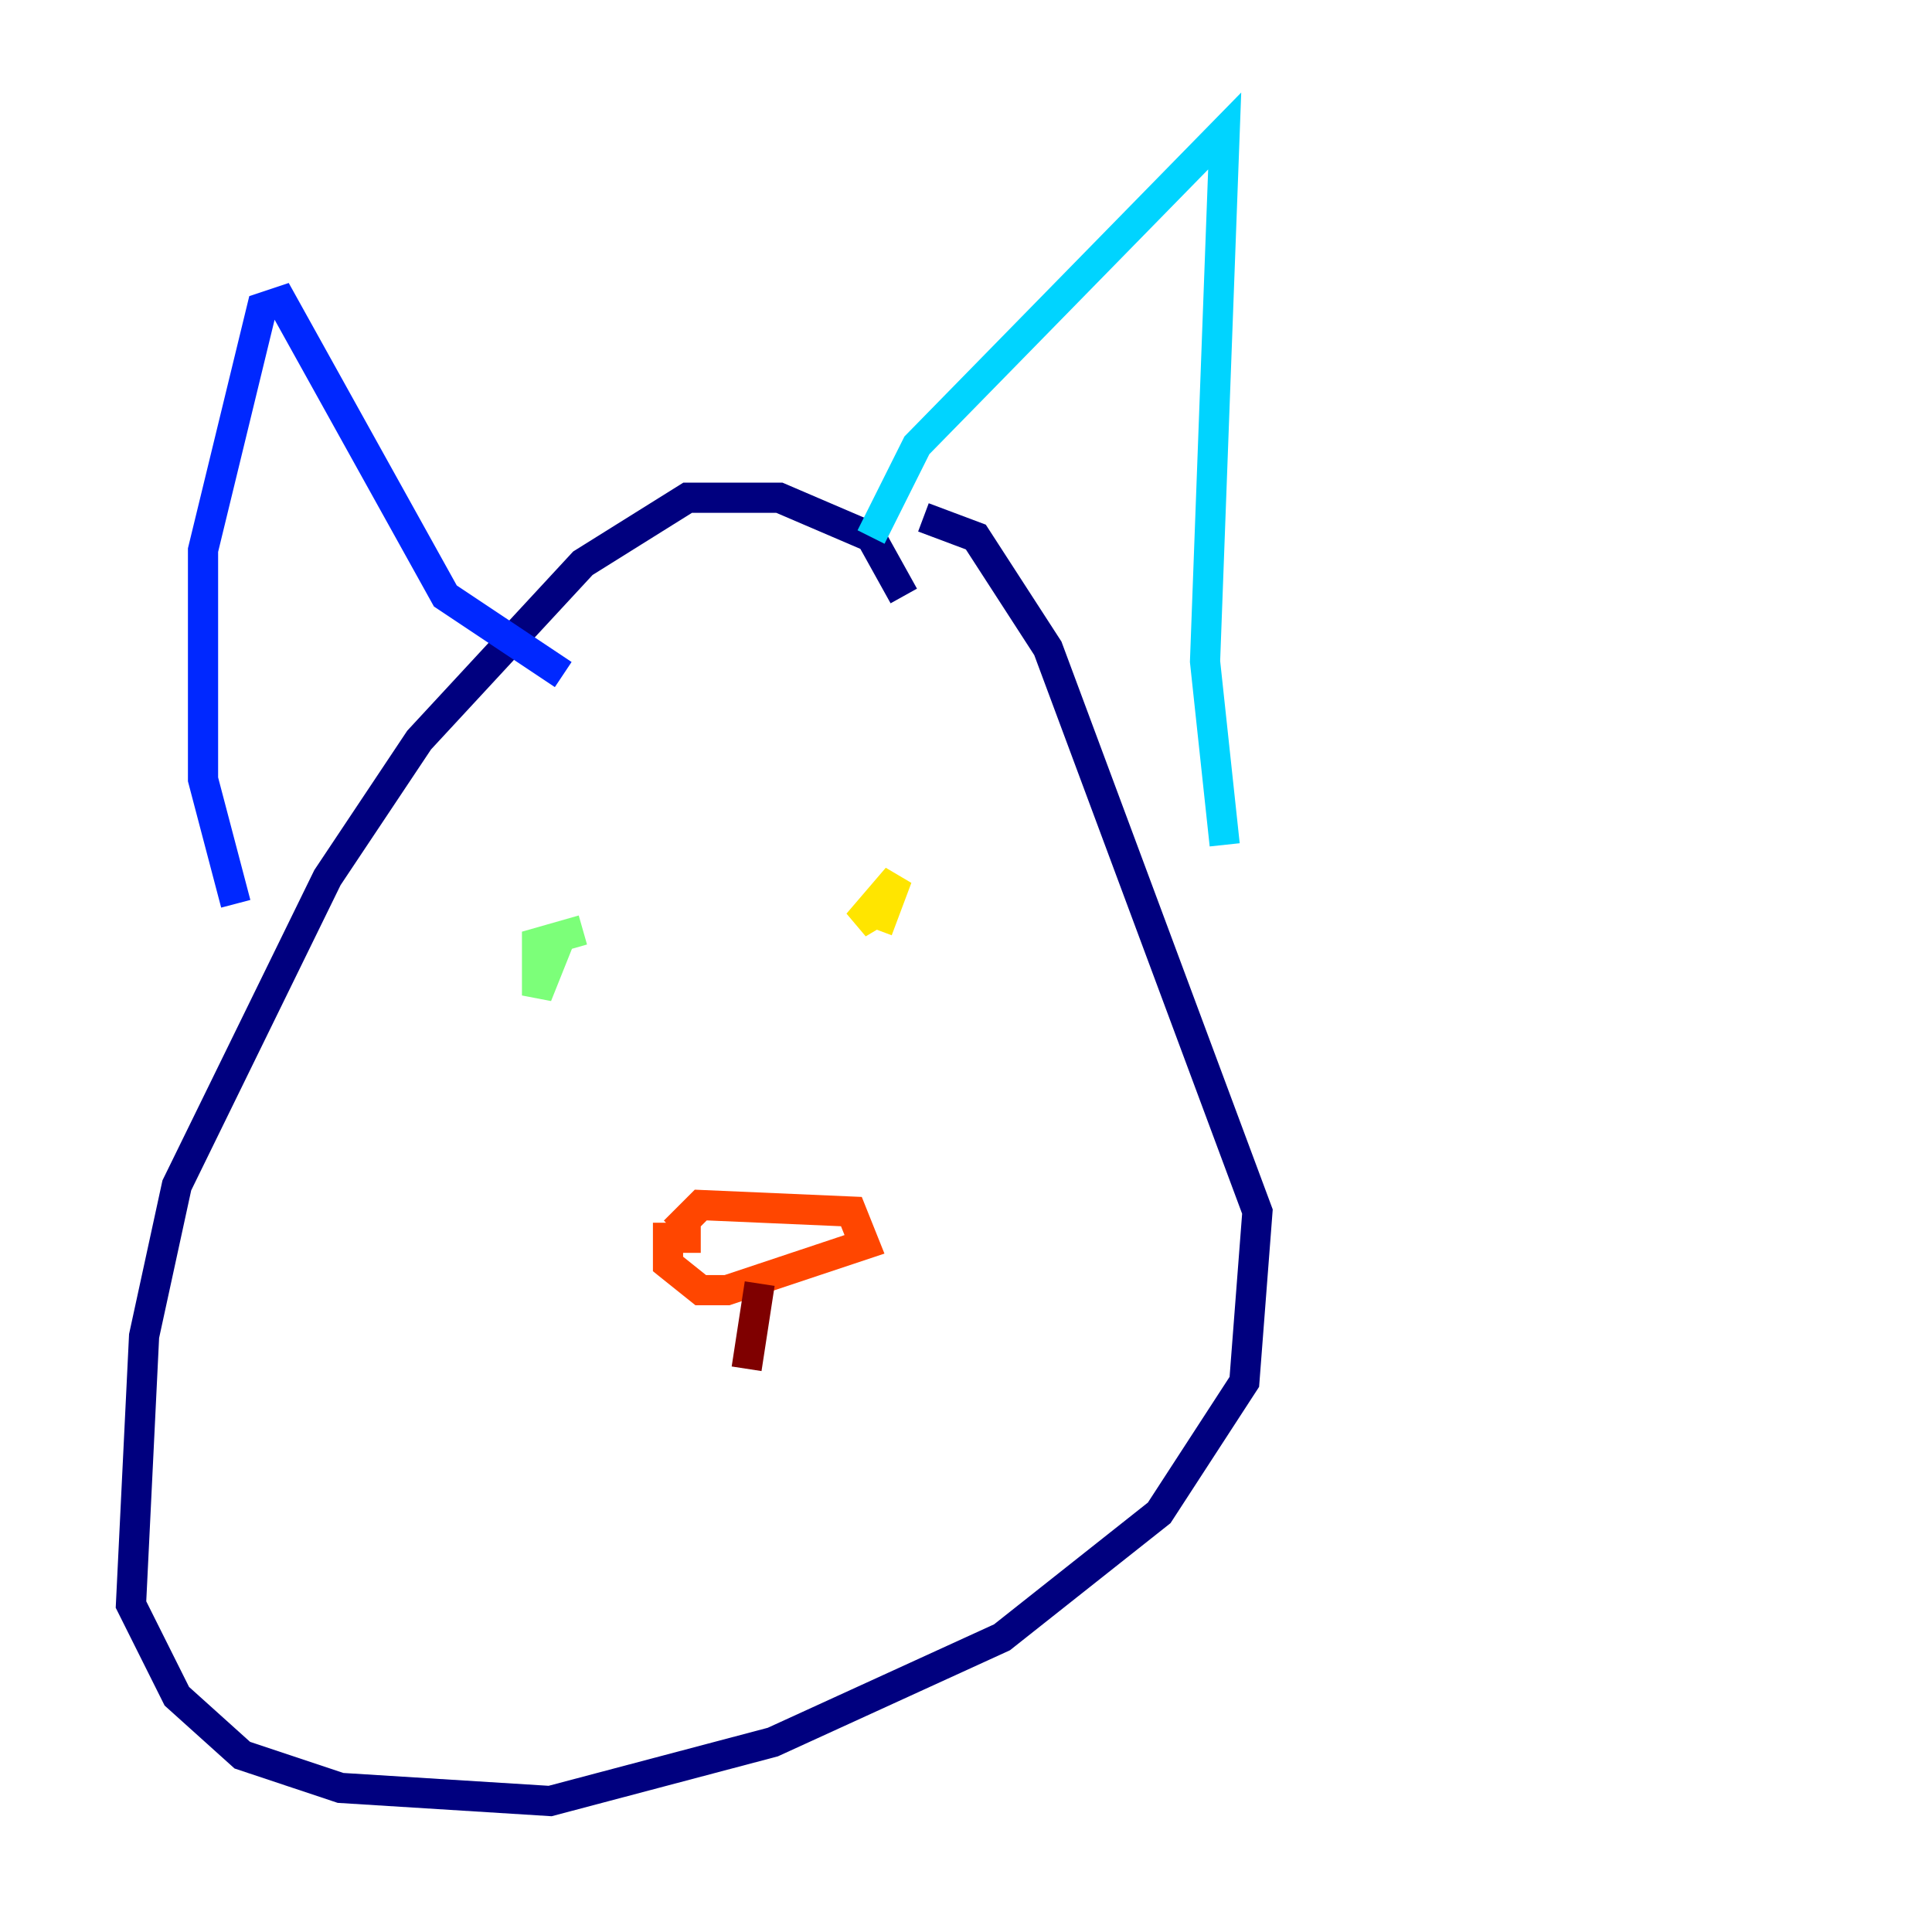 <?xml version="1.0" encoding="utf-8" ?>
<svg baseProfile="tiny" height="128" version="1.2" viewBox="0,0,128,128" width="128" xmlns="http://www.w3.org/2000/svg" xmlns:ev="http://www.w3.org/2001/xml-events" xmlns:xlink="http://www.w3.org/1999/xlink"><defs /><polyline fill="none" points="59.878,39.485 57.709,35.58 51.634,32.976 45.559,32.976 38.617,37.315 27.77,49.031 21.695,58.142 11.715,78.536 9.546,88.515 8.678,106.305 11.715,112.38 16.054,116.285 22.563,118.454 36.447,119.322 51.2,115.417 66.386,108.475 76.8,100.231 82.441,91.552 83.308,80.271 69.424,42.956 64.651,35.58 61.18,34.278" stroke="#00007f" stroke-width="2" /><polyline fill="none" points="15.62,59.878 13.451,51.634 13.451,36.447 17.356,20.393 18.658,19.959 29.505,39.485 37.315,44.691" stroke="#0028ff" stroke-width="2" /><polyline fill="none" points="57.709,35.58 60.746,29.505 81.139,8.678 79.837,43.824 81.139,55.973" stroke="#00d4ff" stroke-width="2" /><polyline fill="none" points="38.617,61.614 35.58,62.481 35.58,65.953 37.315,61.614" stroke="#7cff79" stroke-width="2" /><polyline fill="none" points="59.01,59.878 56.841,61.18 59.444,58.142 58.142,61.614" stroke="#ffe500" stroke-width="2" /><polyline fill="none" points="44.691,81.573 46.427,79.837 56.407,80.271 57.275,82.441 48.163,85.478 46.427,85.478 44.258,83.742 44.258,82.007 46.427,82.007" stroke="#ff4600" stroke-width="2" /><polyline fill="none" points="50.332,85.044 49.464,90.685" stroke="#7f0000" stroke-width="2" /></svg>